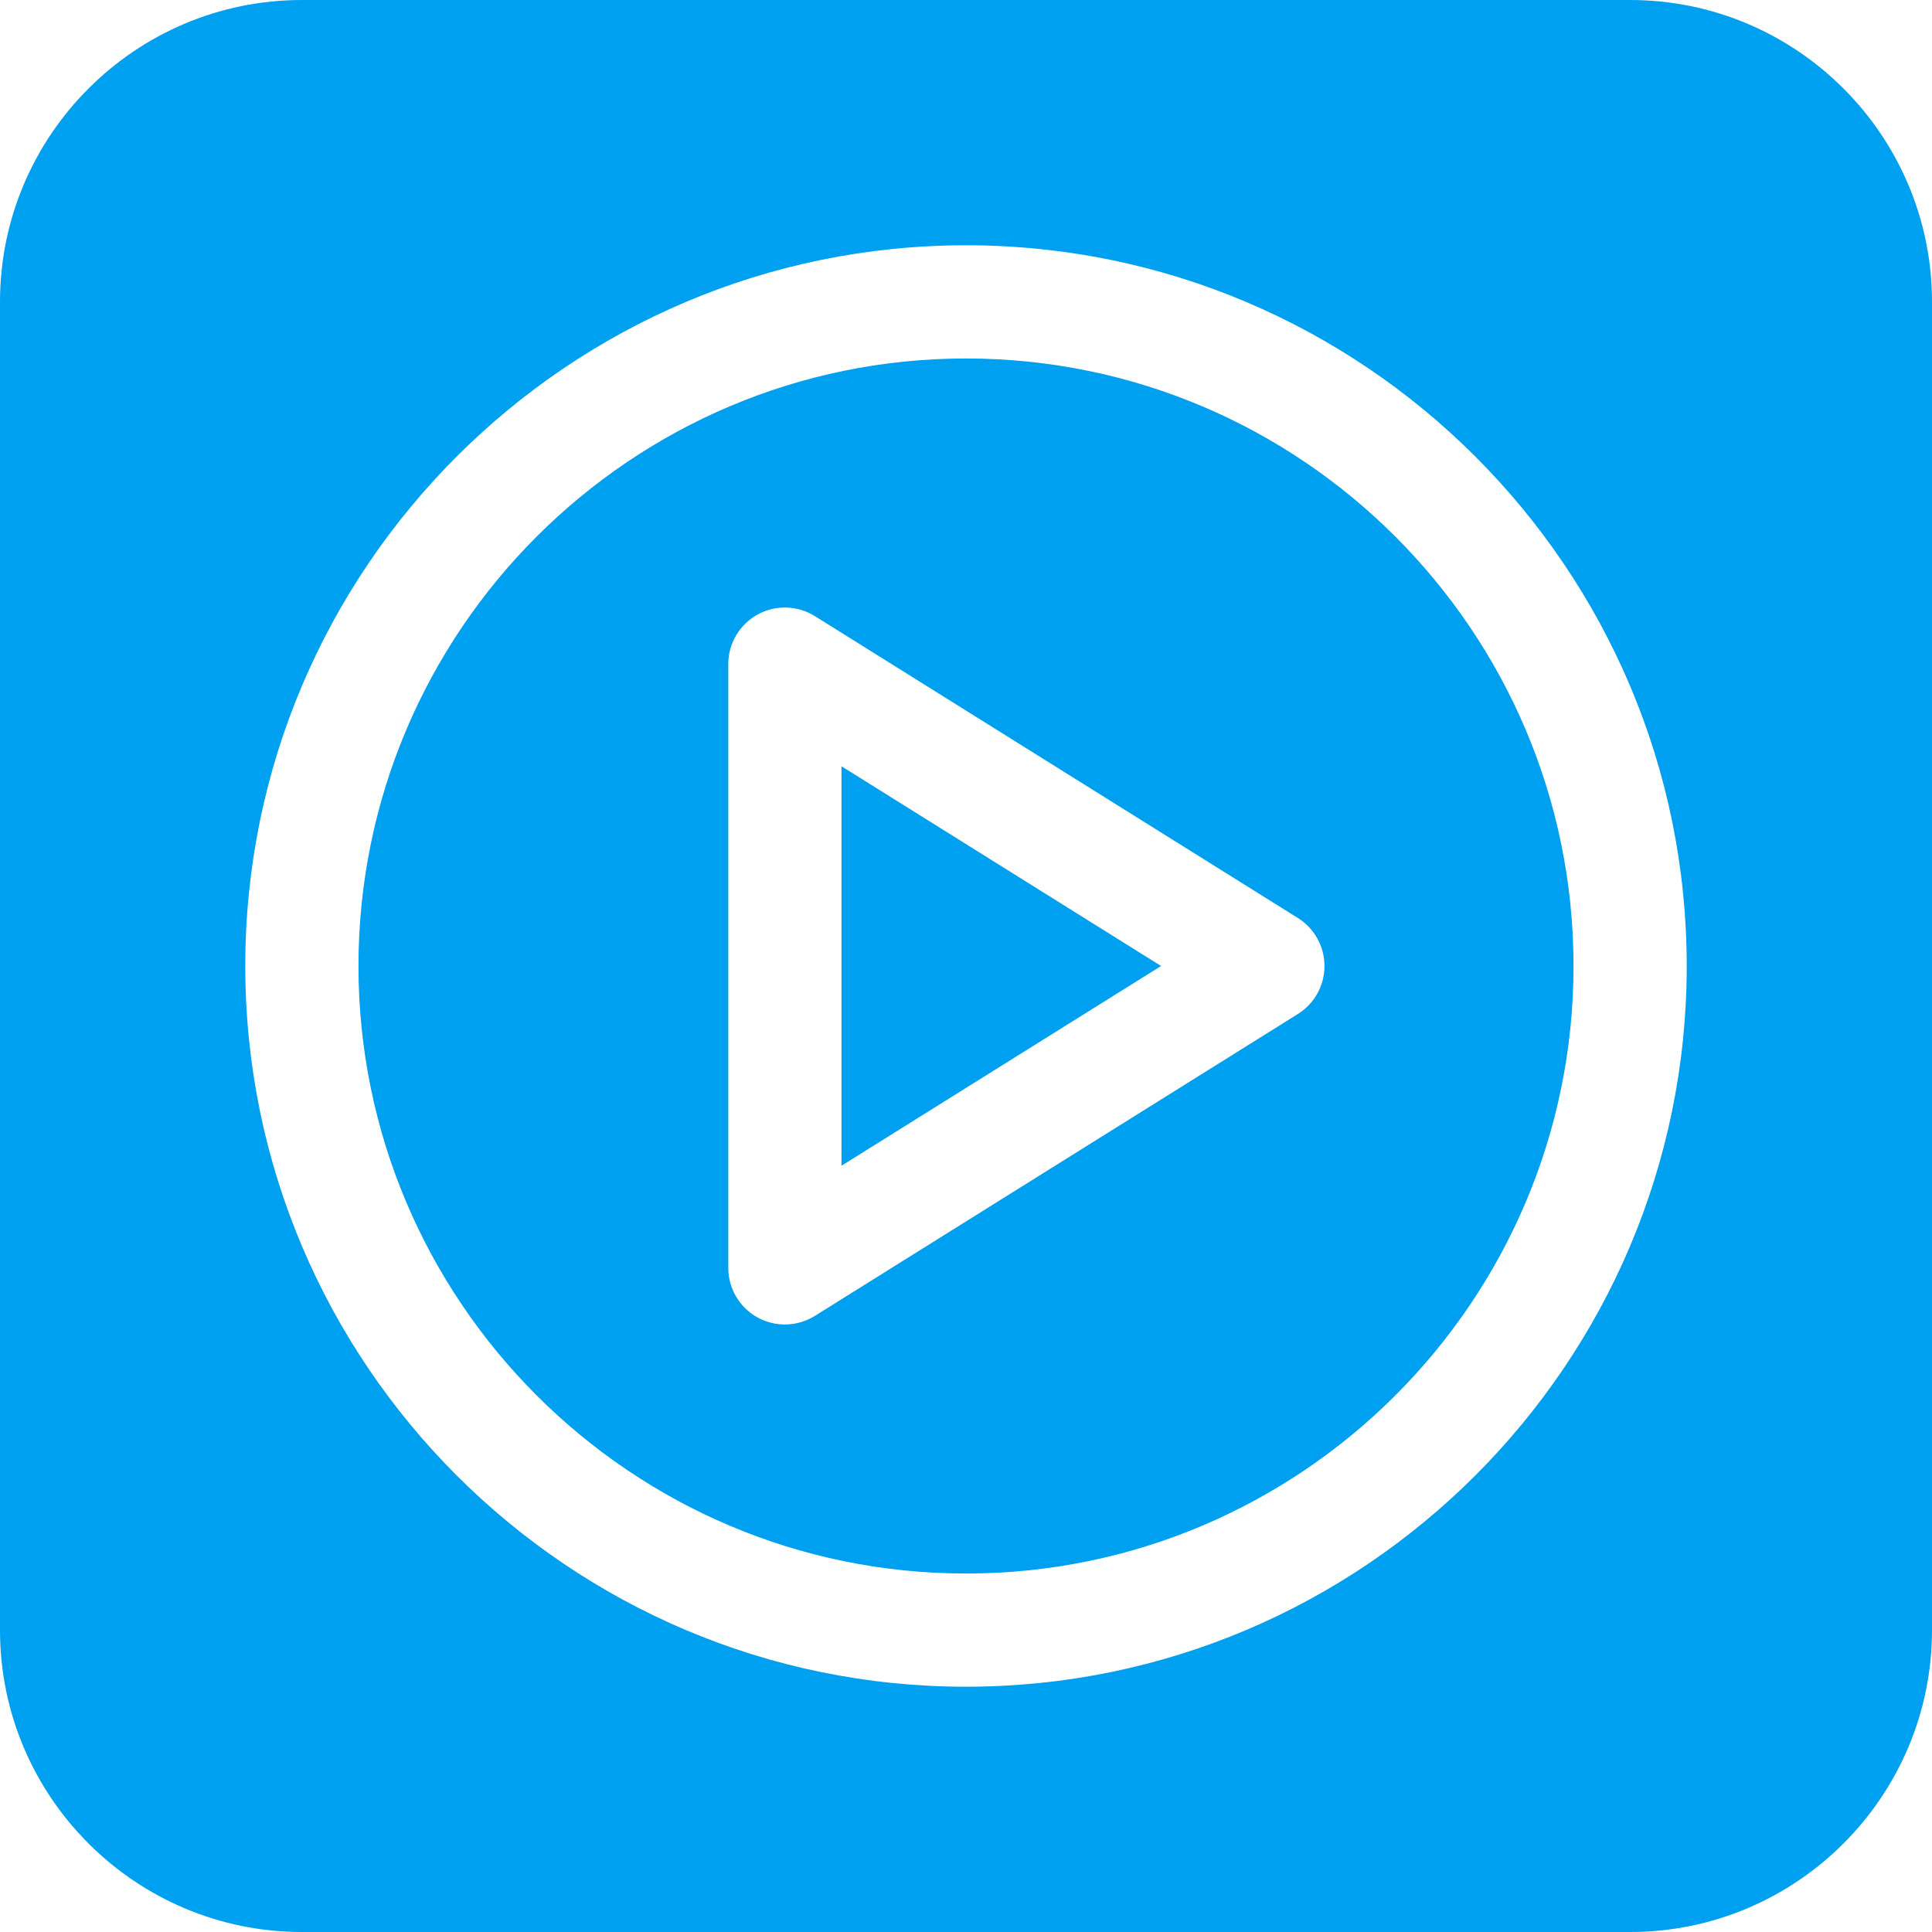 <?xml version="1.0" encoding="iso-8859-1"?>
<!-- Generator: Adobe Illustrator 19.0.0, SVG Export Plug-In . SVG Version: 6.00 Build 0)  -->
<svg xmlns="http://www.w3.org/2000/svg" xmlns:xlink="http://www.w3.org/1999/xlink" version="1.1" id="Layer_1" x="0px" y="0px" viewBox="0 0 512 512" style="enable-background:new 0 0 512 512;" xml:space="preserve" width="512px" height="512px">
<g>
	<g>
		<polygon points="223,203.064 223,308.936 307.698,256   " fill="#00a0f0"/>
	</g>
</g>
<g>
	<g>
		<path d="M256,95c-88.775,0-161,72.224-161,161s72.225,161,161,161s161-72.224,161-161S344.775,95,256,95z M343.95,268.72l-128,80    c-2.428,1.517-5.188,2.28-7.95,2.28c-2.502,0-5.006-0.625-7.271-1.88c-4.77-2.643-7.729-7.667-7.729-13.12V176    c0-5.453,2.959-10.476,7.729-13.12c4.769-2.643,10.596-2.49,15.222,0.4l128,80c4.386,2.741,7.05,7.548,7.05,12.72    S348.336,265.979,343.95,268.72z" fill="#00a0f0"/>
	</g>
</g>
<g>
	<g>
		<path d="M432,0H80C35.888,0,0,35.888,0,80v352c0,44.112,35.888,80,80,80h352c44.112,0,80-35.888,80-80V80    C512,35.888,476.112,0,432,0z M256,447c-105.317,0-191-85.682-191-191S150.683,65,256,65s191,85.682,191,191S361.317,447,256,447z    " fill="#00a0f0"/>
	</g>
</g>
<g>
</g>
<g>
</g>
<g>
</g>
<g>
</g>
<g>
</g>
<g>
</g>
<g>
</g>
<g>
</g>
<g>
</g>
<g>
</g>
<g>
</g>
<g>
</g>
<g>
</g>
<g>
</g>
<g>
</g>
</svg>
